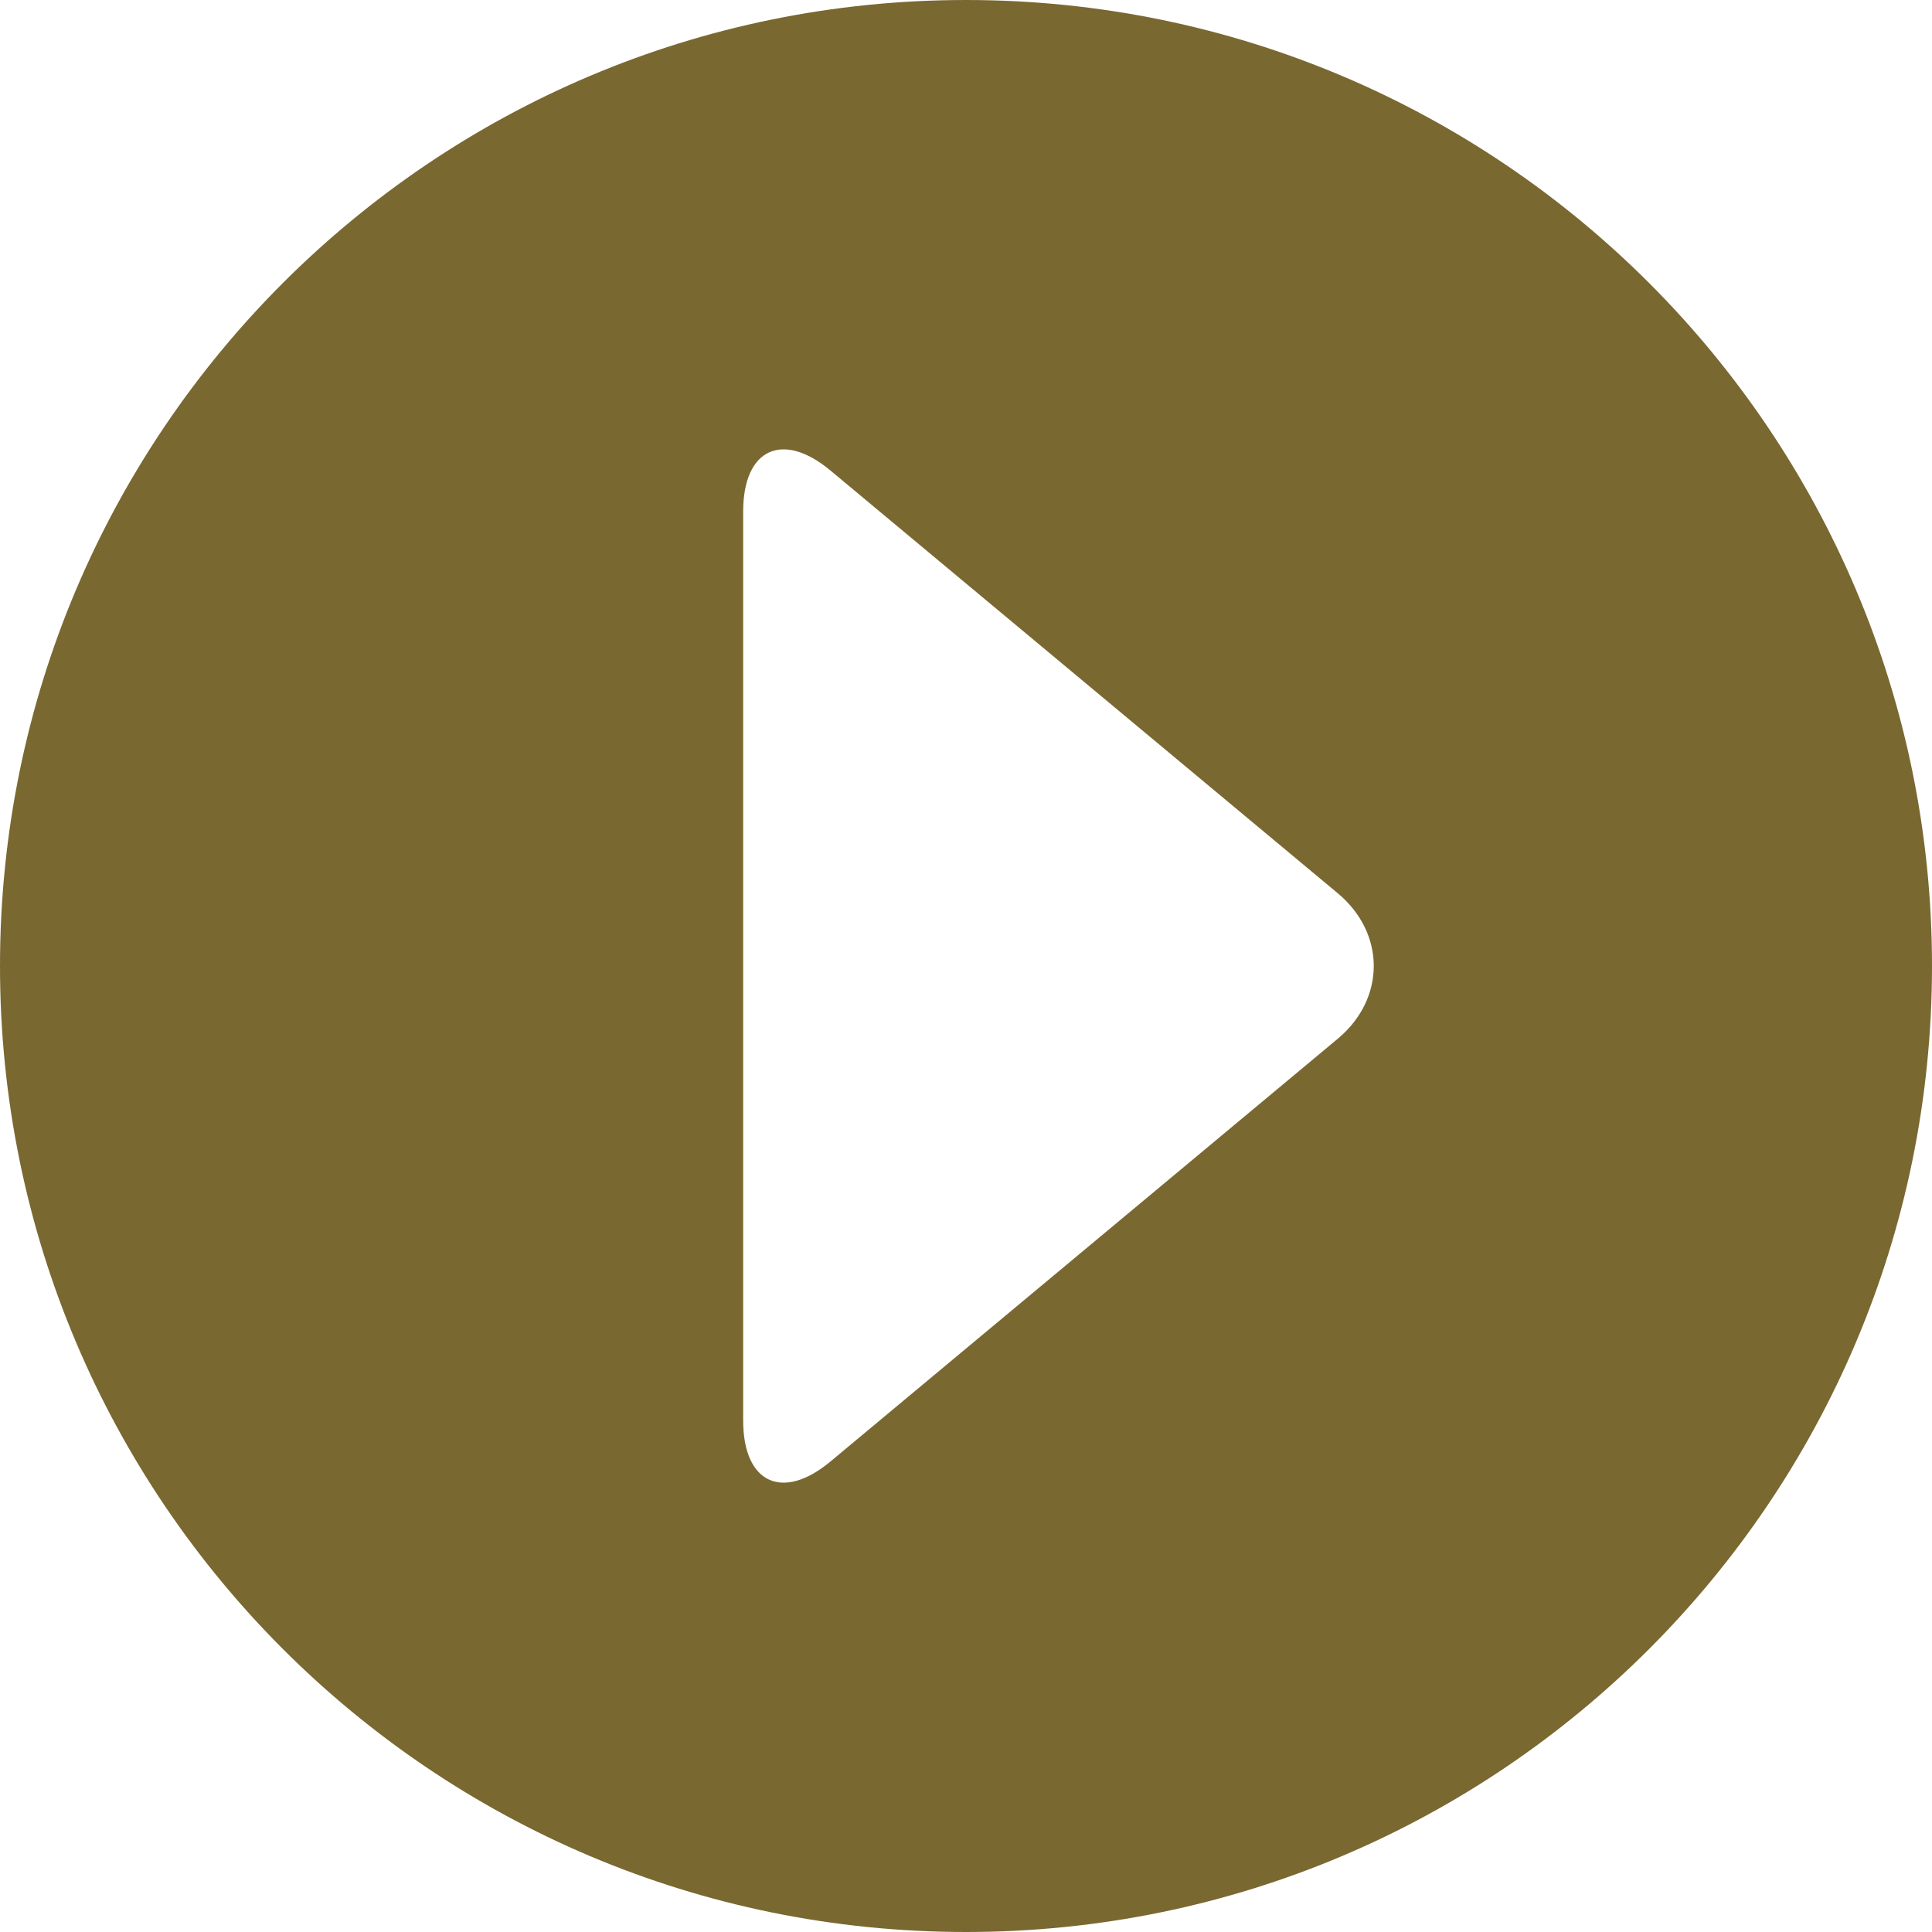 <?xml version="1.0" encoding="utf-8"?>
<!-- Generator: Adobe Illustrator 15.0.0, SVG Export Plug-In . SVG Version: 6.00 Build 0)  -->
<!DOCTYPE svg PUBLIC "-//W3C//DTD SVG 1.1//EN" "http://www.w3.org/Graphics/SVG/1.1/DTD/svg11.dtd">
<svg version="1.1" id="Layer_1" xmlns="http://www.w3.org/2000/svg" xmlns:xlink="http://www.w3.org/1999/xlink" x="0px" y="0px"
	 width="170px" height="170px" viewBox="0 0 170 170" enable-background="new 0 0 170 170" xml:space="preserve">
<path fill="#7A6831" d="M170,85c0,46.944-38.056,85-85,85S0,131.944,0,85S38.056,0,85,0S170,38.056,170,85z M65.393,125.001
	c0,5.5,3.457,7.119,7.682,3.598l44.636-37.197c4.225-3.521,4.225-9.283-0.001-12.804L73.075,41.403
	c-4.225-3.521-7.682-1.902-7.682,3.598V125.001z"/>
</svg>

